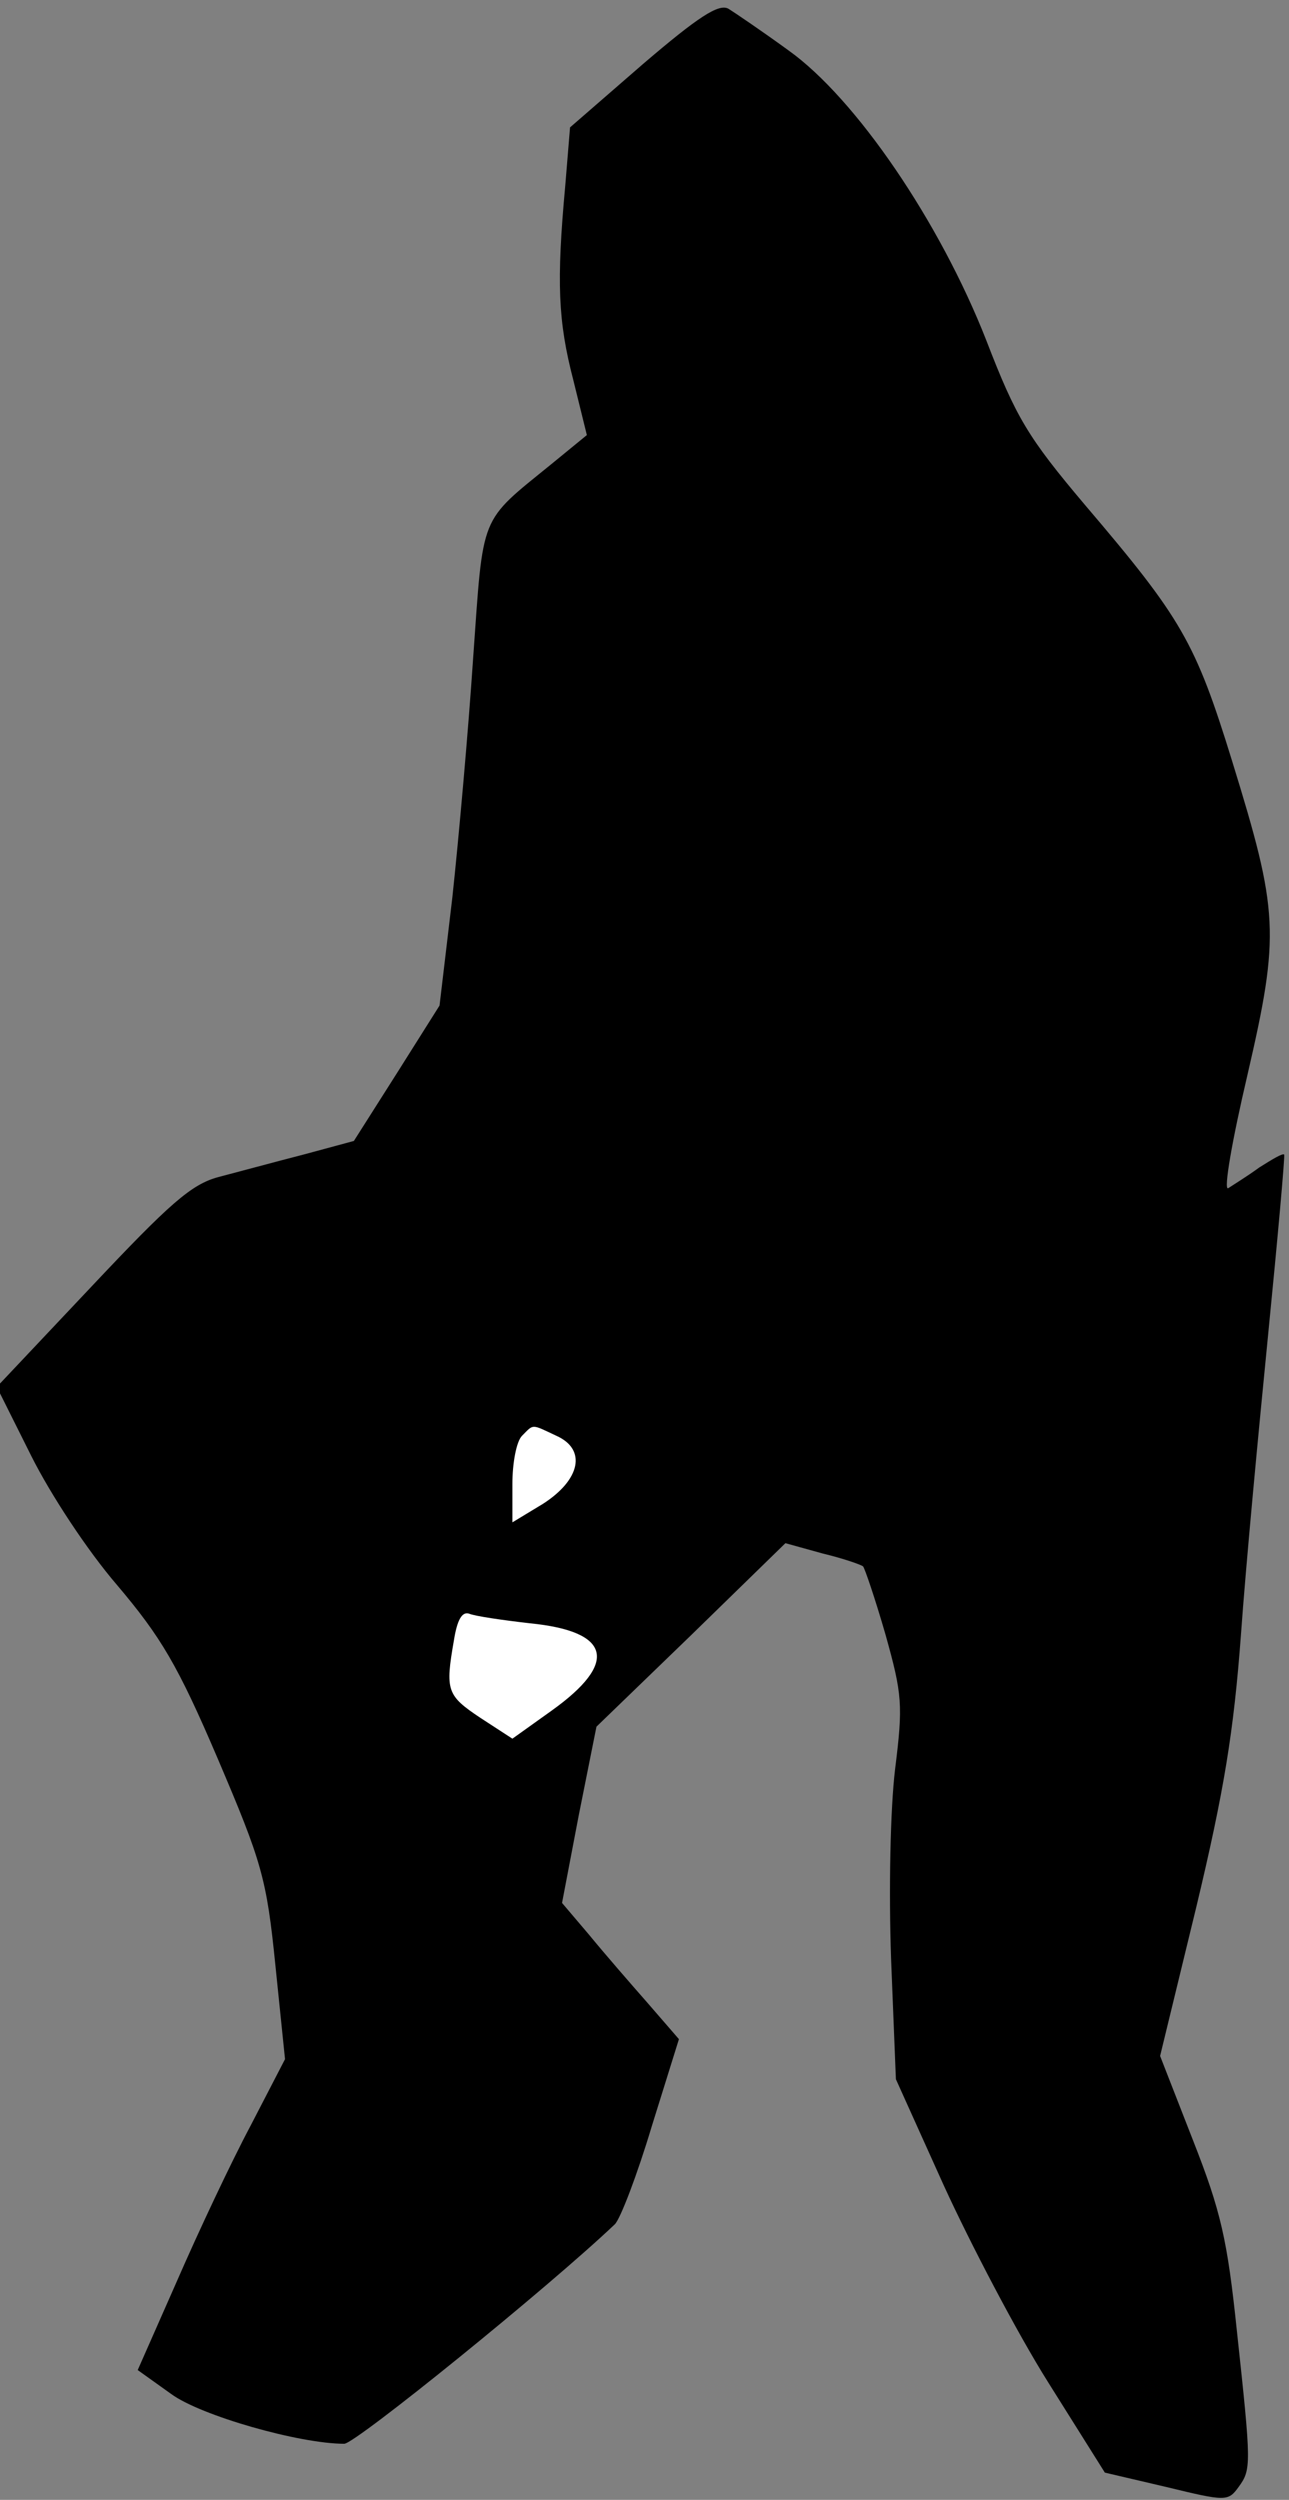 <?xml version="1.0" standalone="no"?>
<!DOCTYPE svg PUBLIC "-//W3C//DTD SVG 20010904//EN"
 "http://www.w3.org/TR/2001/REC-SVG-20010904/DTD/svg10.dtd">
<svg version="1.0" xmlns="http://www.w3.org/2000/svg"
 width="161pt" height="312pt" viewBox="0 0 161 312"
 preserveAspectRatio="xMidYMid meet">
<rect x="0" y="0" width="161" height="312" fill="#808080" stroke="none"/>
<g transform="translate(0,312) scale(0.1,-0.1)"
fill="#000000" stroke="none">
<path fill="#000000" stroke="none" d="M803 3040 l-91 -79 -6 -73 c-11 -120
-9 -169 10 -242 l17 -69 -44 -36 c-91 -74 -85 -60 -98 -242 -6 -90 -18 -225
-26 -299 l-16 -135 -53 -84 -54 -85 -63 -17 c-35 -9 -83 -22 -106 -28 -34 -9
-61 -33 -159 -137 l-118 -125 43 -86 c24 -48 70 -118 107 -161 55 -65 76 -100
126 -217 55 -129 61 -149 72 -258 l12 -117 -43 -83 c-24 -45 -65 -132 -92
-194 l-49 -111 42 -30 c37 -27 160 -62 216 -62 14 0 256 196 338 274 7 7 28
62 46 122 l34 109 -39 45 c-22 25 -55 63 -73 85 l-34 40 21 110 22 110 118
114 118 115 47 -13 c25 -6 48 -14 50 -16 2 -2 15 -40 28 -85 21 -75 22 -88 12
-168 -6 -50 -8 -151 -5 -237 l6 -150 60 -133 c33 -72 91 -183 130 -245 l71
-113 77 -18 c74 -18 77 -18 90 0 16 22 16 27 -2 194 -12 115 -20 150 -55 239
l-41 105 45 185 c35 146 47 220 56 341 6 85 22 254 34 375 12 121 21 222 20
224 -2 2 -15 -6 -31 -16 -15 -11 -33 -22 -39 -26 -6 -3 5 60 24 141 41 177 39
204 -19 392 -46 149 -63 178 -184 320 -71 84 -86 109 -123 205 -58 148 -163
302 -247 362 -33 24 -67 47 -75 52 -12 7 -38 -10 -107 -69z"/>
<path fill="#ffffff" stroke="none" d="M695 1328 c38 -17 30 -55 -17 -85 l-38
-23 0 48 c0 26 5 53 12 60 15 15 11 15 43 0z"/>
<path fill="#ffffff" stroke="none" d="M662 1094 c101 -10 111 -49 27 -109
l-49 -35 -40 26 c-42 28 -44 34 -33 97 4 25 10 36 19 33 7 -3 41 -8 76 -12z"/>
</g>
</svg>

